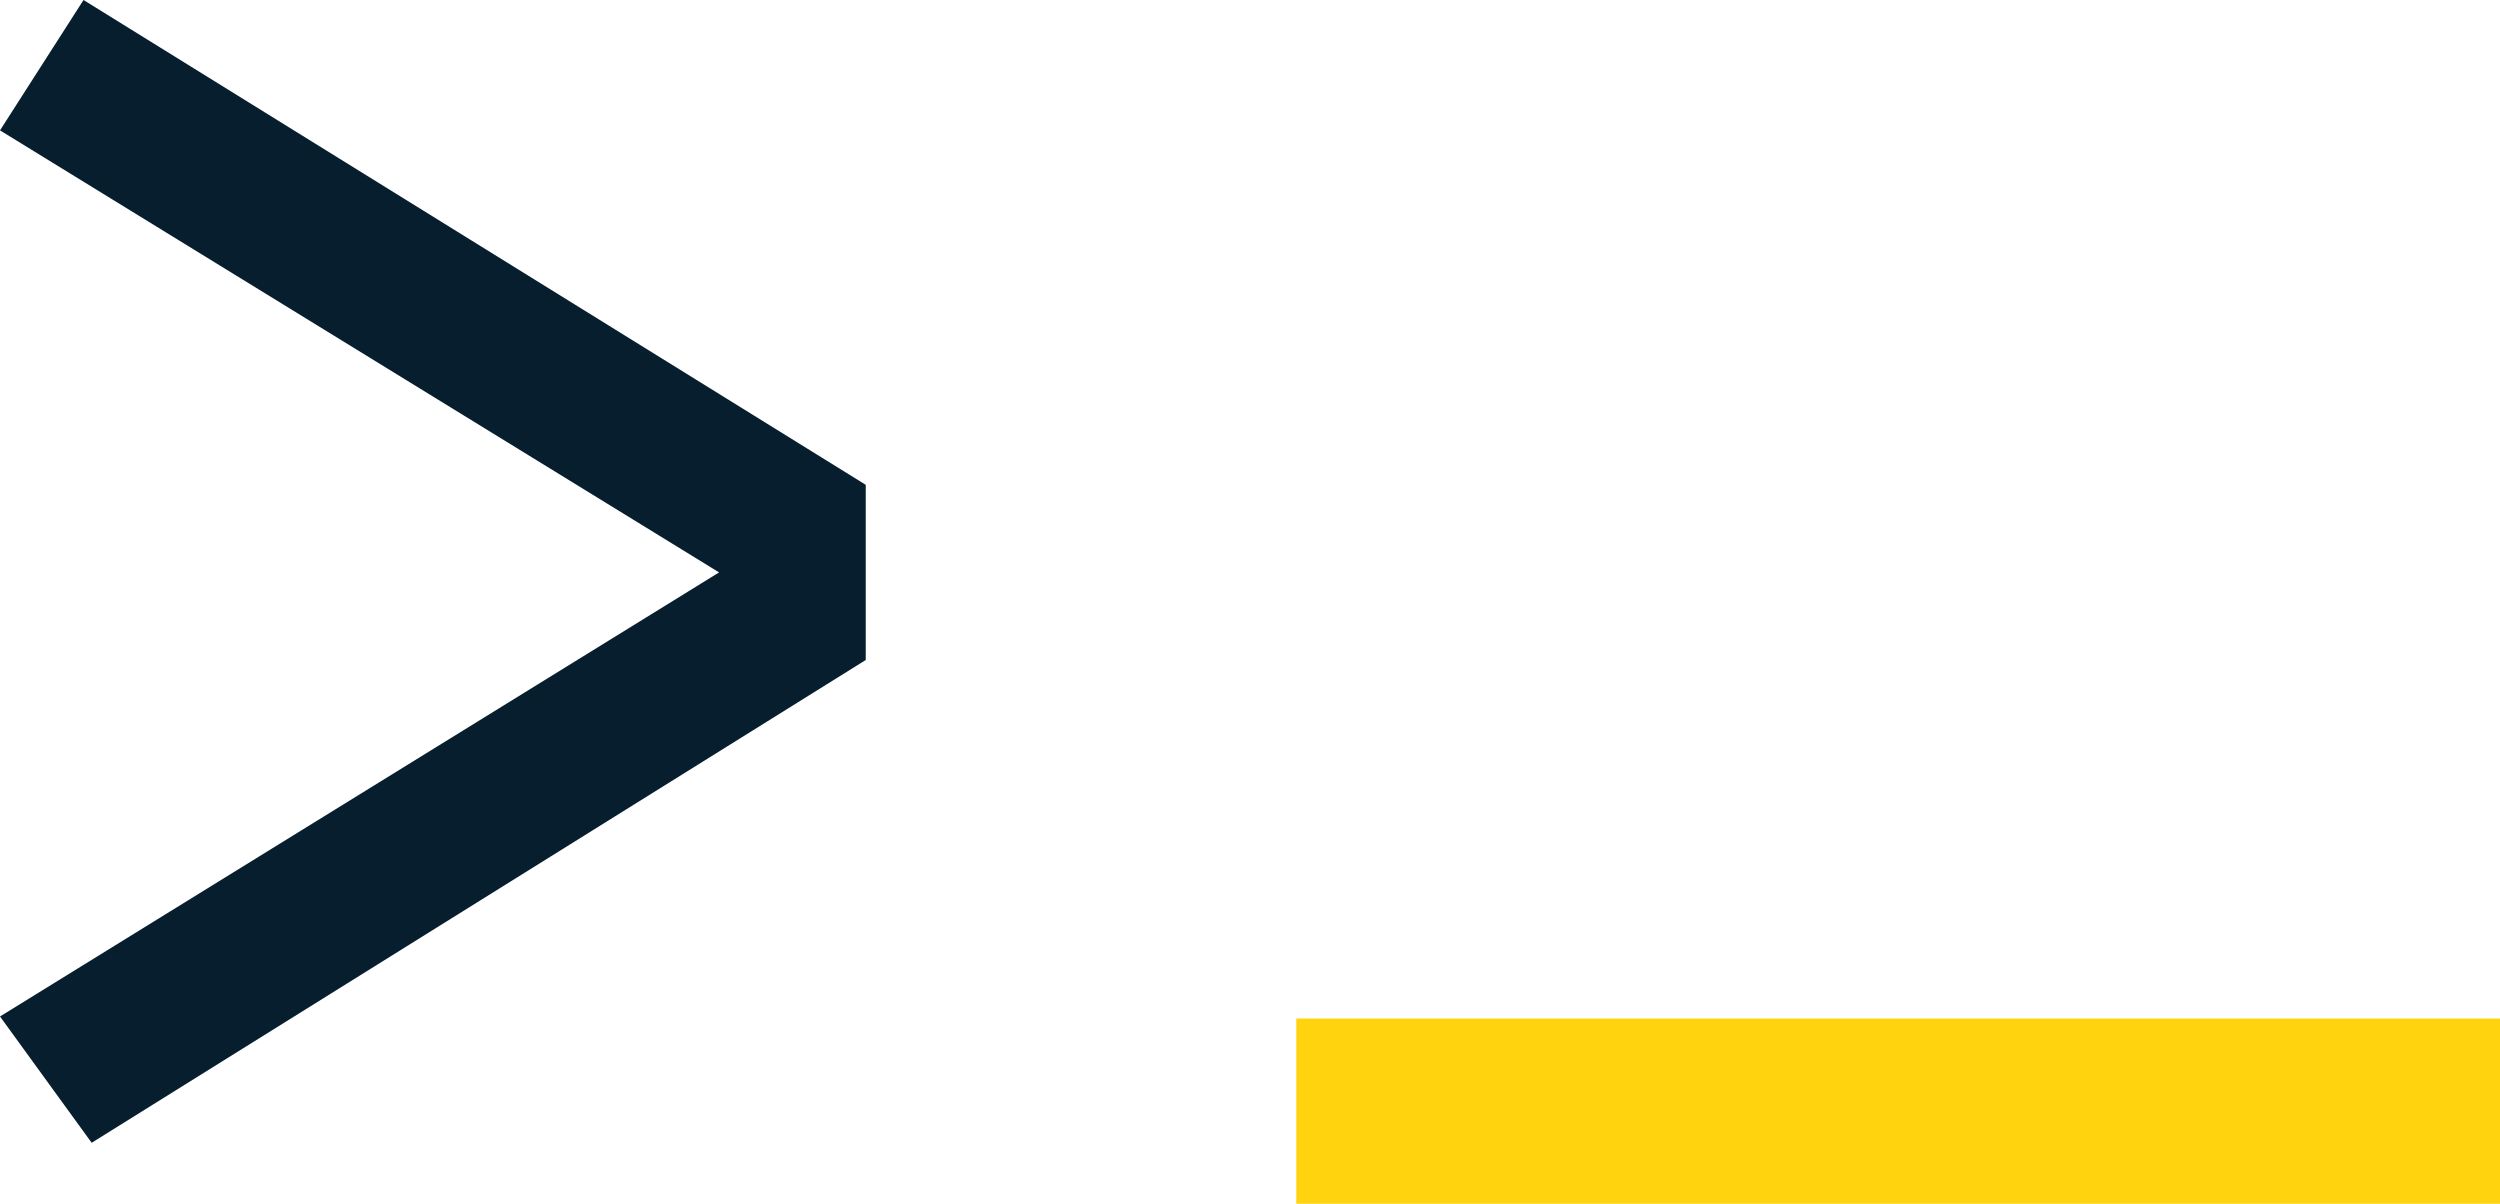 <?xml version="1.0" encoding="UTF-8"?>
<svg width="27px" height="13px" viewBox="0 0 27 13" version="1.1" xmlns="http://www.w3.org/2000/svg" xmlns:xlink="http://www.w3.org/1999/xlink">
    <!-- Generator: Sketch 46.2 (44496) - http://www.bohemiancoding.com/sketch -->
    <title>Mini Light Background</title>
    <desc>Created with Sketch.</desc>
    <defs></defs>
    <g id="Page-1" stroke="none" stroke-width="1" fill="none" fill-rule="evenodd">
        <g id="Mini-Light-Background">
            <polygon id="&gt;-copy-4" fill="#061E2E" points="9.35 5.236 9.35 7.128 0.99 12.342 0 10.978 7.766 6.182 0 1.408 0.902 0"></polygon>
            <rect id="Rectangle-15-Copy-4" fill="#FFD30D" x="14" y="11" width="13" height="2"></rect>
        </g>
    </g>
</svg>